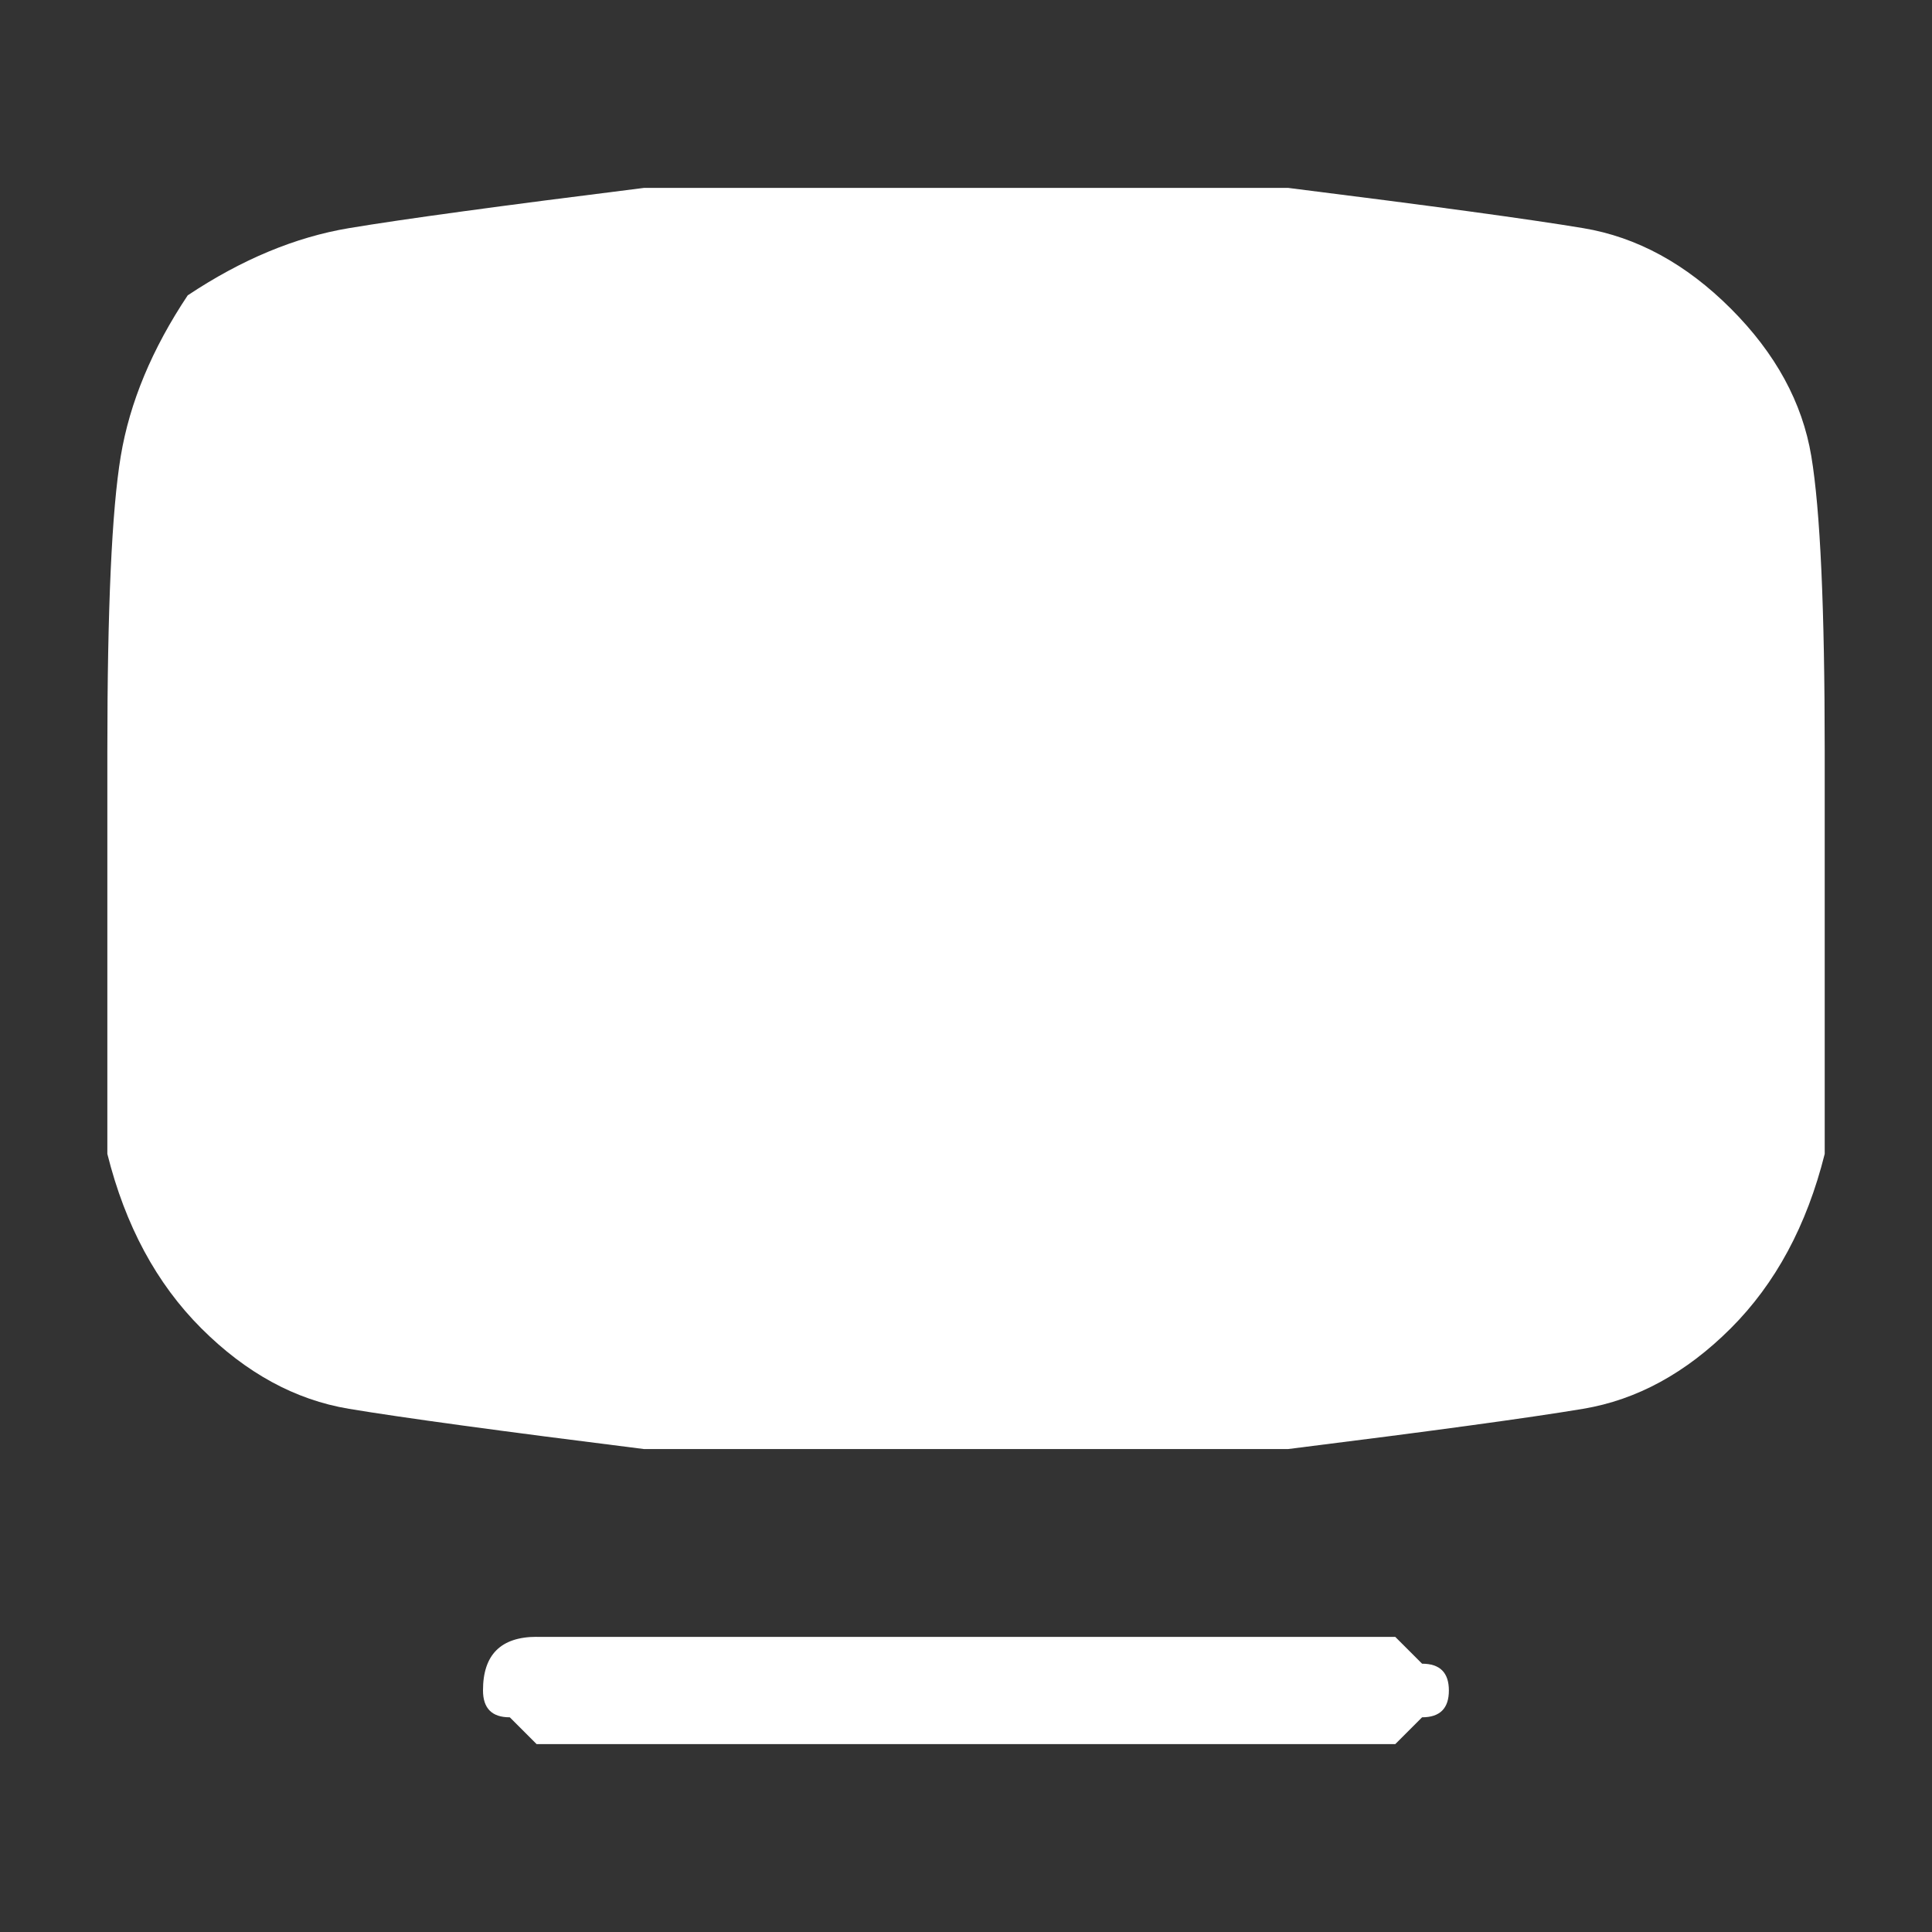 <!-- Generated by IcoMoon.io -->
<svg fill='white' version="1.1" xmlns="http://www.w3.org/2000/svg" width="32" height="32" viewBox="0 0 32 32">
<rect x="0" y="0" width="32" height="32" fill="#333333" stroke="none"/>
<title>smartTvPromo_20__0</title>
<path d="M3.111 4.889q-0.889 1.333-1.111 2.667t-0.222 4.889v6.667q0.444 1.778 1.556 2.889t2.444 1.333 4.889 0.667h10.667q3.556-0.444 4.889-0.667t2.444-1.333 1.556-2.889v-6.667q0-3.556-0.222-4.889t-1.333-2.444-2.444-1.333-4.889-0.667h-10.667q-3.556 0.444-4.889 0.667t-2.667 1.111zM8.889 27.111q-0.444 0-0.667 0.222t-0.222 0.667 0.444 0.444l0.444 0.444h14.222l0.444-0.444q0.444 0 0.444-0.444t-0.444-0.444l-0.444-0.444h-14.222z"></path>
</svg>
